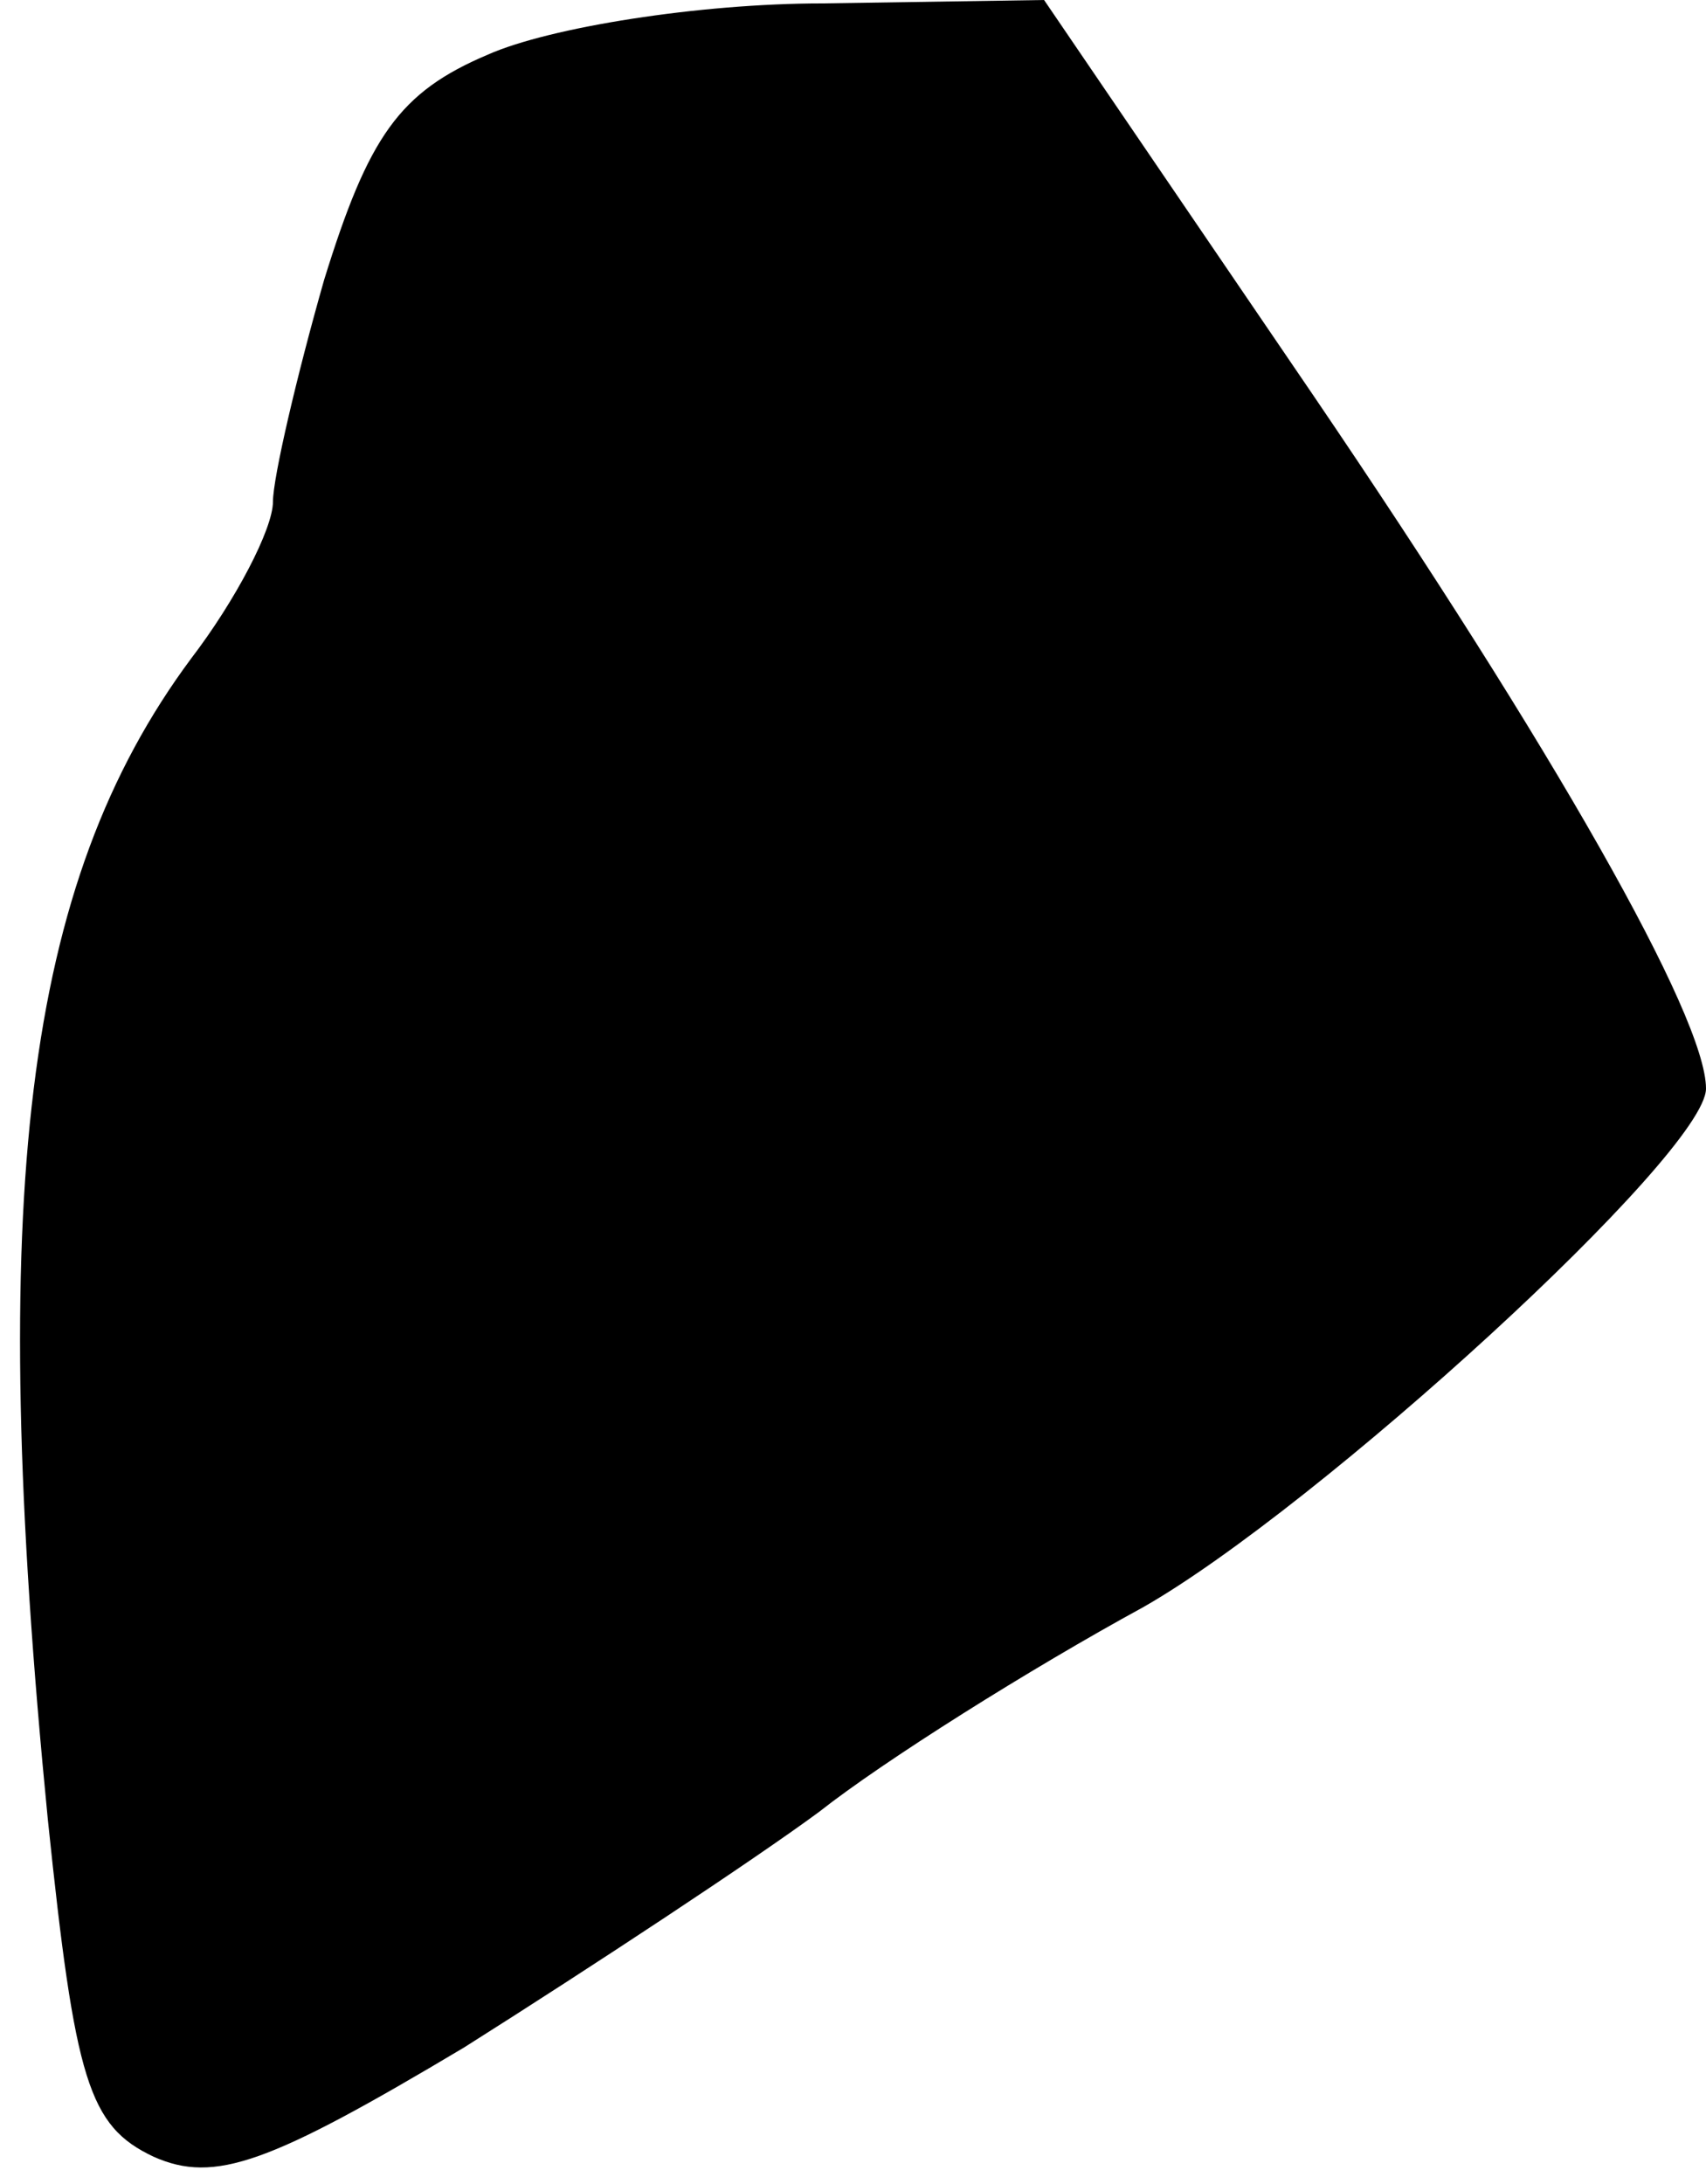 <?xml version="1.0" standalone="no"?>
<!DOCTYPE svg PUBLIC "-//W3C//DTD SVG 20010904//EN"
 "http://www.w3.org/TR/2001/REC-SVG-20010904/DTD/svg10.dtd">
<svg version="1.0" xmlns="http://www.w3.org/2000/svg"
 width="50pt" height="64pt" viewBox="0 0 50 64"
 preserveAspectRatio="xMidYMid meet">
<g transform="translate(0,64) scale(0.1,-0.1)"
fill="#000000" stroke="none">
<path fill="#000000" stroke="none" d="M143 624 c-26 -11 -35 -24 -48 -66 -8
-28 -15 -58 -15 -65 0 -8 -11 -29 -24 -46 -49 -66 -60 -157 -42 -340 8 -77 12
-90 31 -99 18 -8 34 -2 91 32 38 24 85 55 104 69 19 15 62 42 95 60 51 29 165
133 165 152 0 21 -45 100 -115 203 l-79 116 -65 -1 c-36 0 -80 -7 -98 -15z"/>
</g>
</svg>
